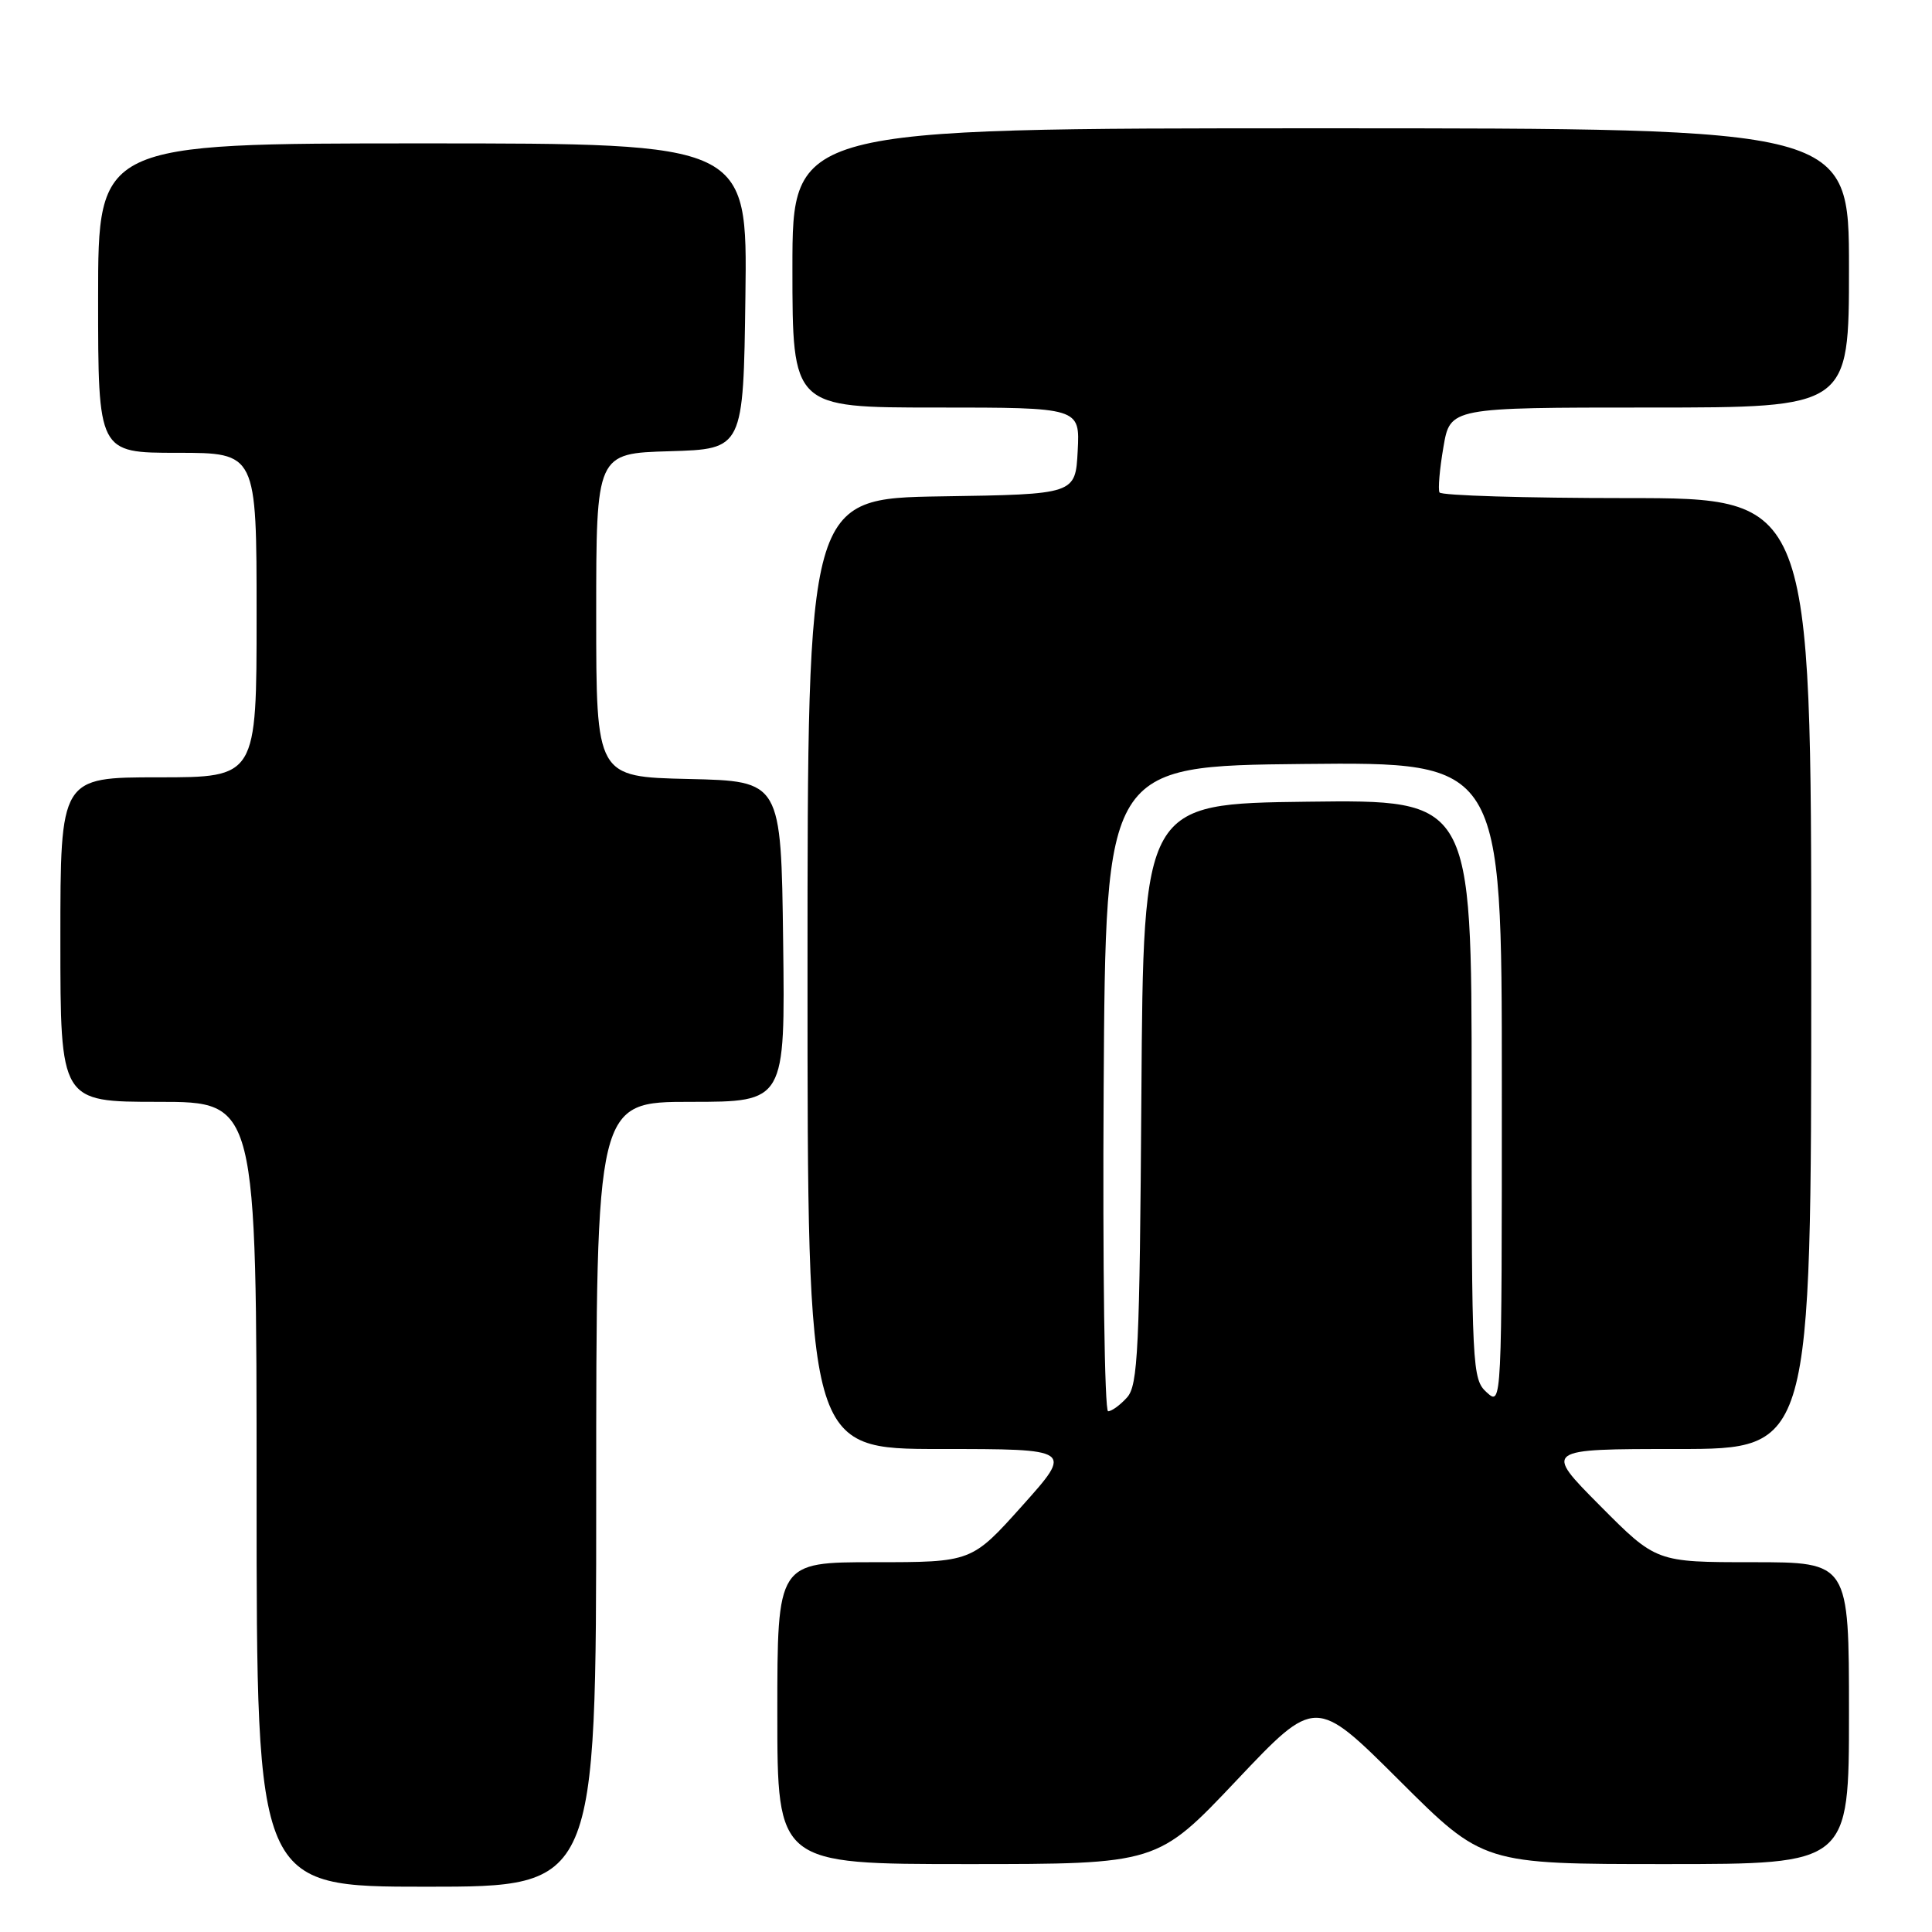 <?xml version="1.0" encoding="UTF-8" standalone="no"?>
<!DOCTYPE svg PUBLIC "-//W3C//DTD SVG 1.1//EN" "http://www.w3.org/Graphics/SVG/1.1/DTD/svg11.dtd" >
<svg xmlns="http://www.w3.org/2000/svg" xmlns:xlink="http://www.w3.org/1999/xlink" version="1.1" viewBox="0 0 256 256">
 <g >
 <path fill="currentColor"
d=" M 79.00 198.00 C 79.00 146.00 79.00 146.00 91.52 146.00 C 104.04 146.00 104.04 146.00 103.77 124.75 C 103.50 103.50 103.50 103.50 91.25 103.22 C 79.00 102.94 79.00 102.94 79.00 81.51 C 79.00 60.07 79.00 60.07 88.75 59.79 C 98.50 59.50 98.50 59.50 98.77 39.25 C 99.04 19.00 99.04 19.00 56.02 19.00 C 13.00 19.00 13.00 19.00 13.00 39.50 C 13.00 60.00 13.00 60.00 23.50 60.00 C 34.00 60.00 34.00 60.00 34.00 81.50 C 34.00 103.00 34.00 103.00 21.00 103.00 C 8.00 103.00 8.00 103.00 8.00 124.50 C 8.00 146.00 8.00 146.00 21.00 146.00 C 34.00 146.00 34.00 146.00 34.00 198.00 C 34.00 250.00 34.00 250.00 56.50 250.00 C 79.00 250.00 79.00 250.00 79.00 198.00 Z  M 163.84 235.92 C 174.31 224.85 174.31 224.85 185.42 235.92 C 196.53 247.00 196.53 247.00 220.77 247.00 C 245.00 247.00 245.00 247.00 245.00 227.00 C 245.00 207.00 245.00 207.00 232.22 207.00 C 219.45 207.00 219.45 207.00 212.00 199.50 C 204.55 192.00 204.55 192.00 222.28 192.00 C 240.00 192.00 240.00 192.00 240.00 129.00 C 240.00 66.00 240.00 66.00 215.56 66.00 C 202.12 66.00 190.95 65.66 190.74 65.25 C 190.53 64.84 190.76 62.14 191.26 59.25 C 192.15 54.00 192.15 54.00 218.58 54.00 C 245.00 54.00 245.00 54.00 245.00 35.50 C 245.00 17.00 245.00 17.00 175.00 17.00 C 105.00 17.00 105.00 17.00 105.00 35.50 C 105.00 54.00 105.00 54.00 124.05 54.00 C 143.10 54.00 143.10 54.00 142.80 59.75 C 142.50 65.50 142.50 65.50 124.75 65.77 C 107.00 66.05 107.00 66.05 107.00 129.02 C 107.00 192.00 107.00 192.00 124.59 192.00 C 142.18 192.00 142.18 192.00 135.47 199.50 C 128.75 207.00 128.75 207.00 115.88 207.00 C 103.00 207.00 103.00 207.00 103.00 227.00 C 103.00 247.00 103.00 247.00 128.18 247.00 C 153.36 247.00 153.36 247.00 163.84 235.92 Z  M 146.24 144.25 C 146.50 101.50 146.50 101.50 172.75 101.23 C 199.00 100.97 199.00 100.97 199.00 143.64 C 199.00 186.25 199.00 186.31 197.00 184.50 C 195.07 182.75 195.00 181.42 195.00 144.33 C 195.00 105.96 195.00 105.96 173.25 106.23 C 151.50 106.50 151.50 106.50 151.24 144.93 C 151.01 178.95 150.79 183.58 149.33 185.18 C 148.43 186.18 147.30 187.00 146.83 187.00 C 146.36 187.00 146.10 167.76 146.24 144.25 Z "/>
</g>
</svg>